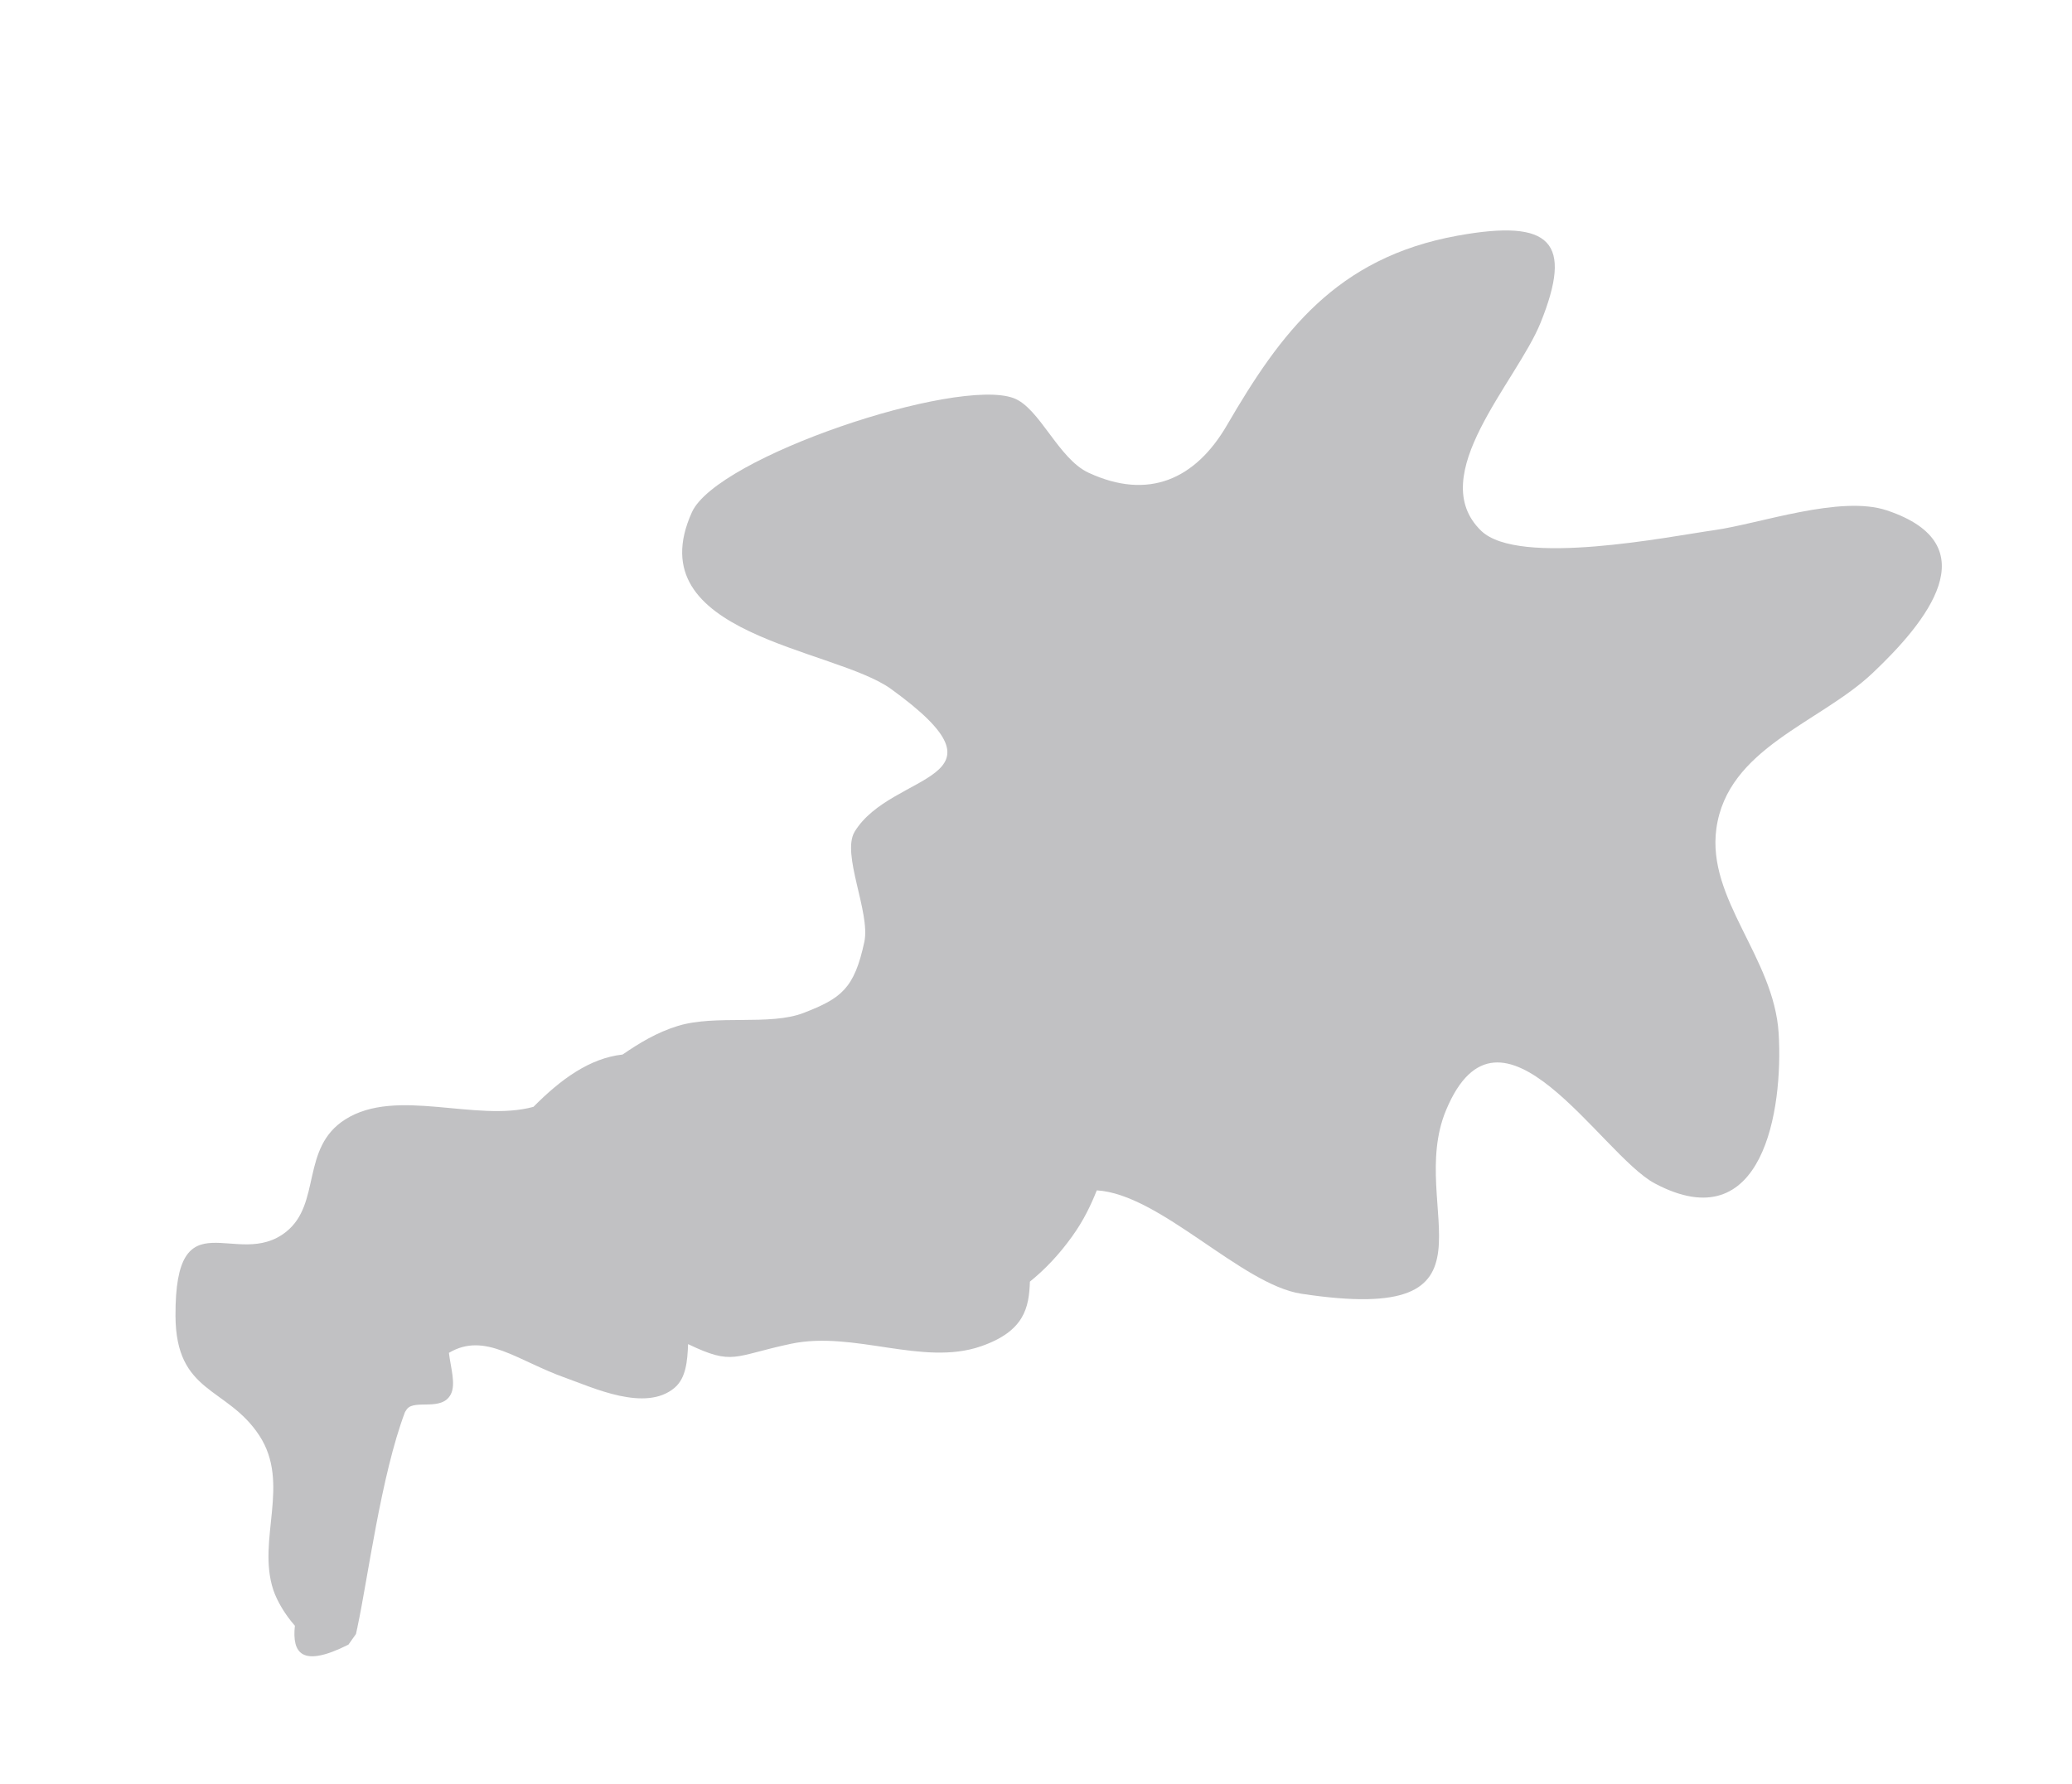 <?xml version="1.0" encoding="utf-8"?>
<!-- Generator: Adobe Illustrator 16.0.0, SVG Export Plug-In . SVG Version: 6.00 Build 0)  -->
<!DOCTYPE svg PUBLIC "-//W3C//DTD SVG 1.1//EN" "http://www.w3.org/Graphics/SVG/1.1/DTD/svg11.dtd">
<svg version="1.1" xmlns="http://www.w3.org/2000/svg" xmlns:xlink="http://www.w3.org/1999/xlink" x="0px" y="0px" width="50.5px"
	 height="43.5px" viewBox="0 0 50.5 43.5" enable-background="new 0 0 50.5 43.5" xml:space="preserve">
<g id="Layer_1">
</g>
<g id="Layer_2">
	<path fill="#C1C1C3" d="M45.99,12.443c-1.135-0.381-3.098,0.324-4.207,0.481c-1.08,0.152-4.768,0.9-5.684,0.015
		c-1.389-1.344,0.867-3.628,1.45-5.074c0.79-1.961,0.272-2.537-2.028-2.119c-2.96,0.537-4.307,2.368-5.619,4.623
		c-0.766,1.313-1.908,1.834-3.372,1.155c-0.739-0.343-1.19-1.583-1.827-1.819c-1.391-0.514-7.229,1.431-7.84,2.783
		c-1.354,2.999,3.47,3.305,4.854,4.308c3.15,2.28,0.018,1.992-0.887,3.479c-0.33,0.545,0.389,1.967,0.236,2.687
		c-0.245,1.142-0.564,1.376-1.48,1.731c-0.824,0.319-2.137,0.035-3.061,0.316c-0.519,0.159-0.944,0.42-1.352,0.699
		c-0.8,0.088-1.504,0.601-2.172,1.275c-1.403,0.383-3.344-0.485-4.589,0.308c-1.089,0.692-0.575,2.055-1.442,2.741
		c-1.199,0.949-2.708-0.92-2.693,2.05c0.01,1.904,1.255,1.714,2.042,2.912c0.77,1.174-0.061,2.536,0.341,3.763
		c0.092,0.273,0.286,0.604,0.527,0.875c-0.072,0.671,0.17,1.033,1.305,0.461l0.184-0.259c0.01-0.044,0.021-0.099,0.031-0.147
		c0.007-0.011,0.015-0.014,0.021-0.024l-0.02,0.02c0.254-1.175,0.578-3.714,1.163-5.261c0.021-0.025,0.03-0.052,0.053-0.078
		c0.196-0.232,0.847,0.067,1.063-0.354c0.128-0.248-0.004-0.652-0.046-1.01c0.88-0.522,1.662,0.193,2.853,0.614
		c0.654,0.231,1.938,0.84,2.648,0.237c0.276-0.236,0.312-0.645,0.328-1.064c1.106,0.531,1.104,0.289,2.508-0.008
		c1.534-0.324,3.211,0.553,4.628,0.062c1.064-0.368,1.173-0.944,1.195-1.577c0.357-0.289,0.702-0.645,1.03-1.103
		c0.286-0.398,0.46-0.771,0.6-1.122c1.543,0.09,3.524,2.297,4.986,2.52c5.188,0.789,2.535-2.088,3.525-4.471
		c1.324-3.186,3.774,1.083,5.09,1.782c2.64,1.403,3.131-1.798,3.018-3.661c-0.115-1.853-1.75-3.262-1.519-4.983
		c0.267-1.973,2.527-2.583,3.809-3.798C46.934,15.184,48.506,13.285,45.99,12.443z"/>
</g>
</svg>
